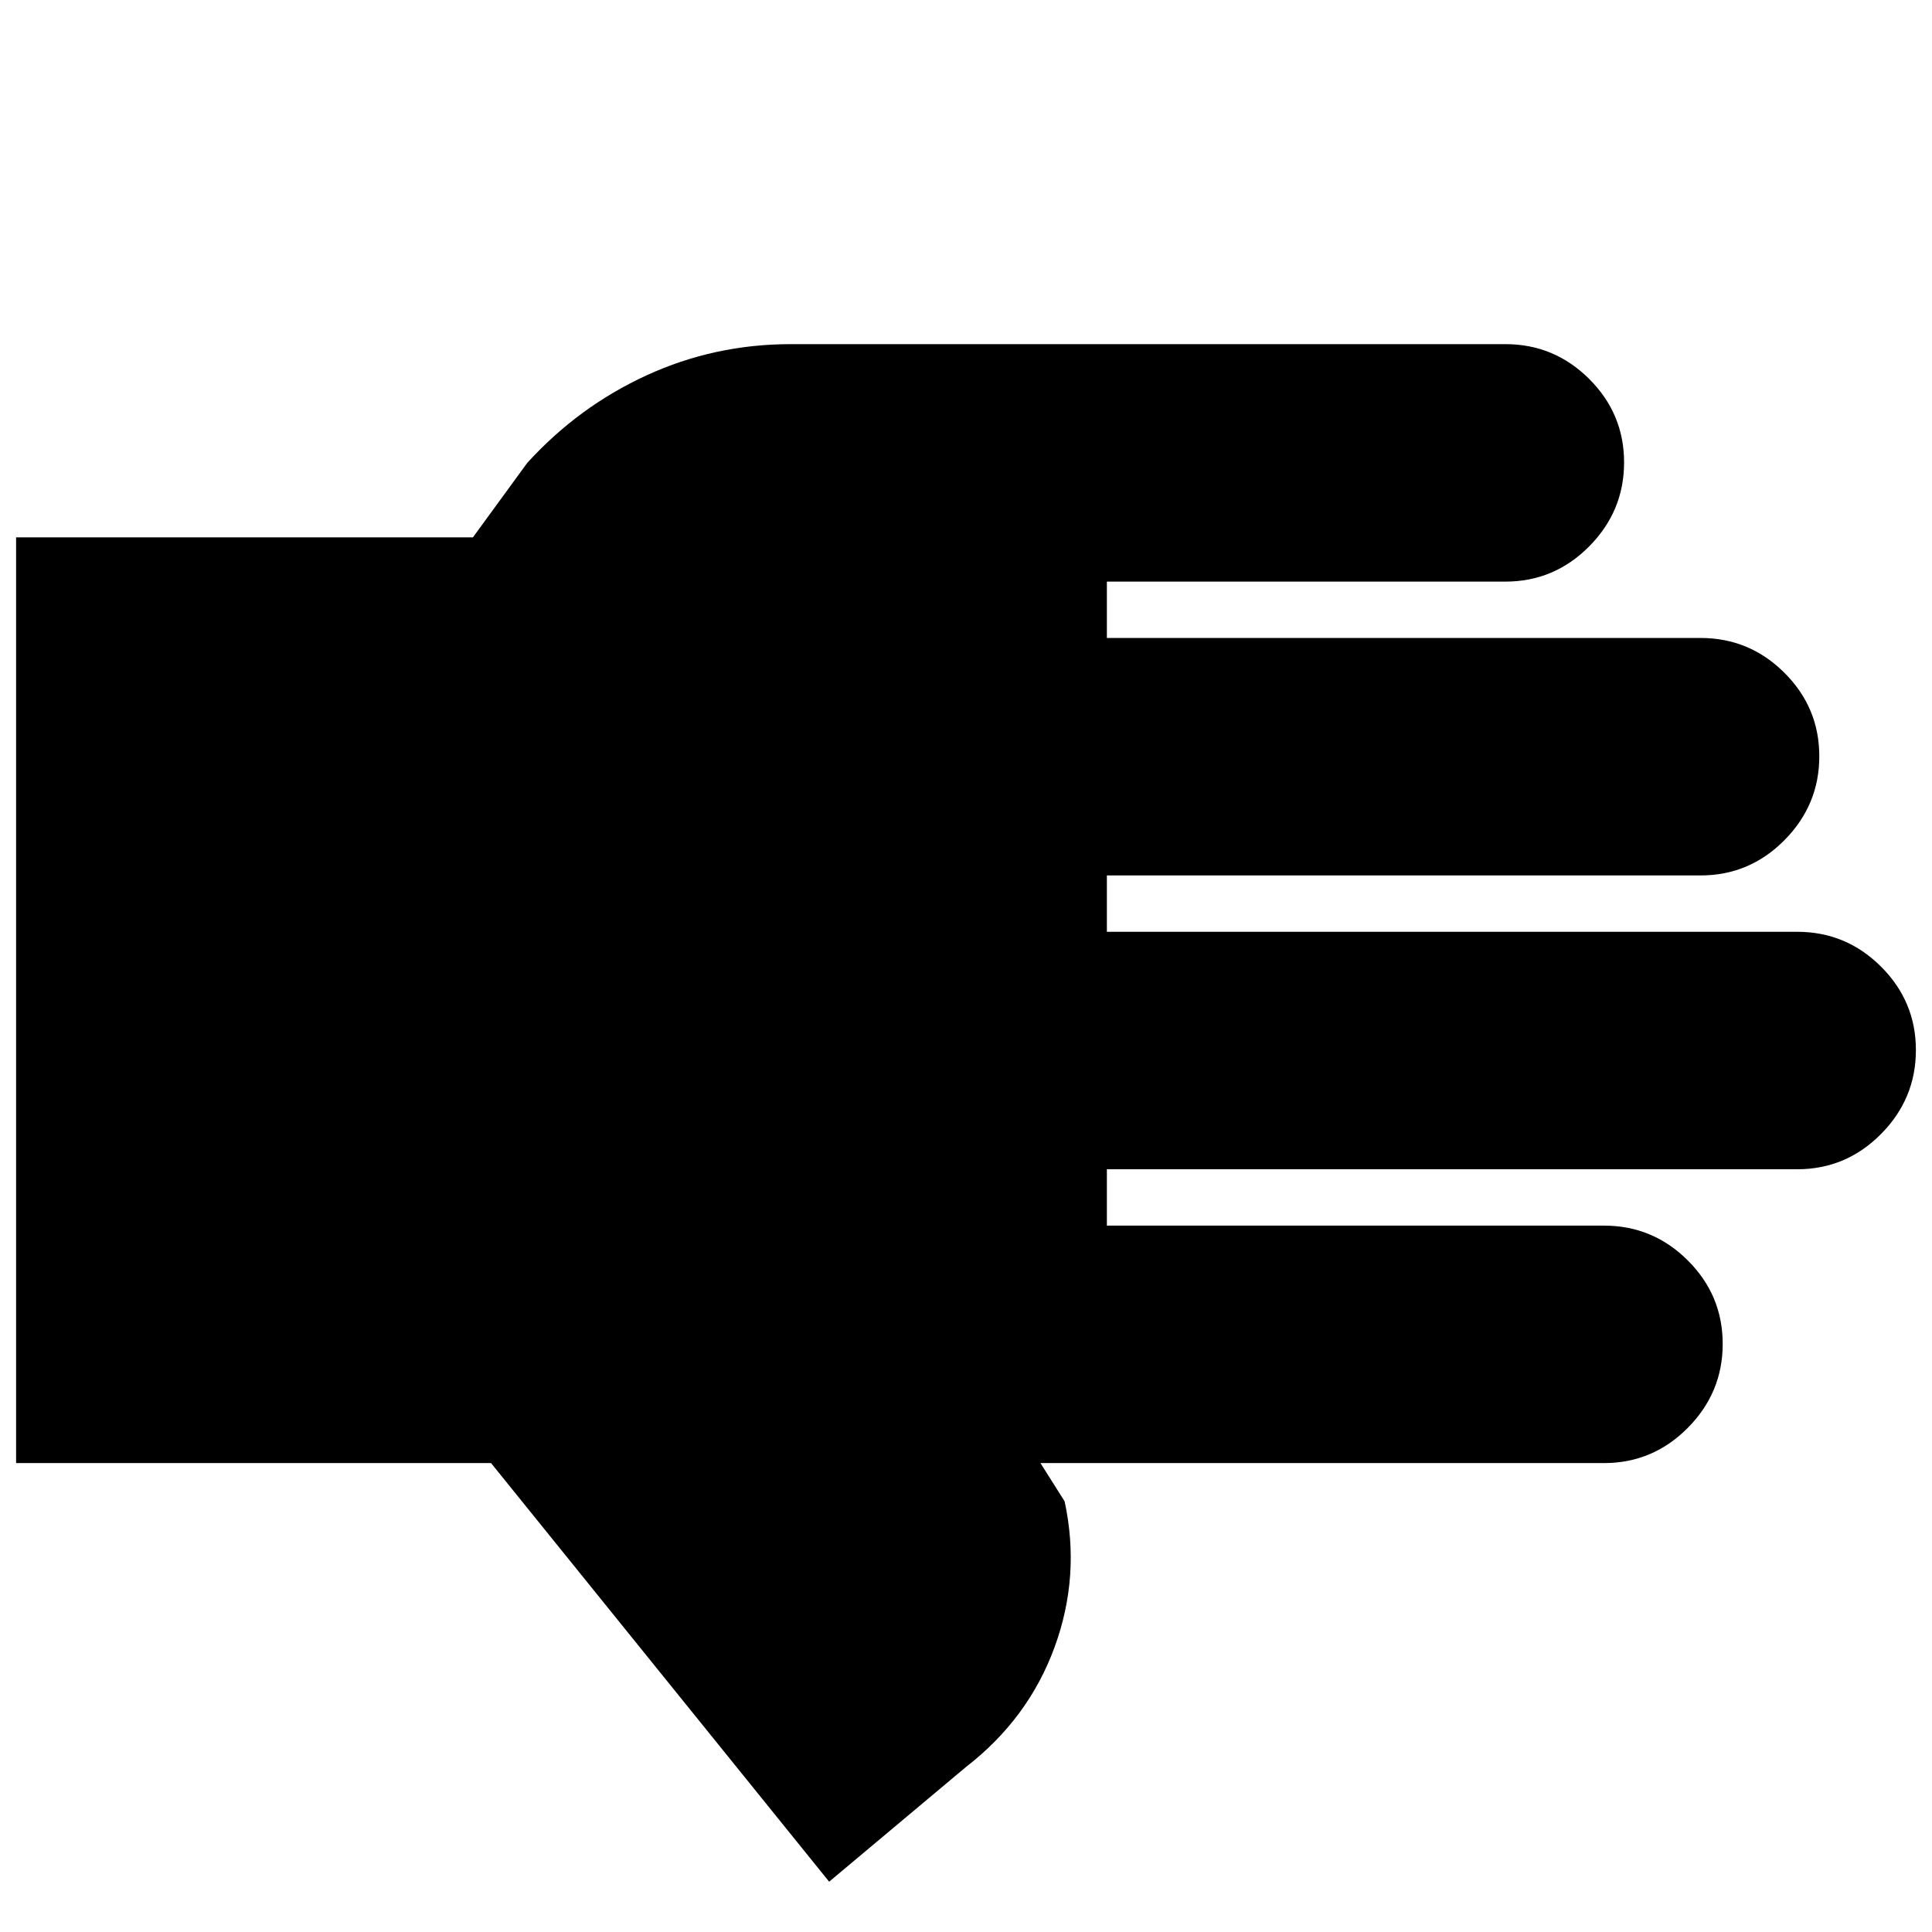 <svg xmlns="http://www.w3.org/2000/svg" height="20" viewBox="0 -960 960 960" width="20"><path d="M412-25 244-233H8v-460h227l27-37q25.44-27.94 59.22-43.47Q355-789 393-789h355q24.3 0 41.65 17.29Q807-754.42 807-730.21t-17.35 41.71Q772.3-671 748-671H550v28h295q24.3 0 41.65 17.29Q904-608.42 904-584.21t-17.35 41.71Q869.3-525 845-525H550v28h343q24.3 0 41.65 17.29Q952-462.42 952-438.21t-17.35 41.71Q917.3-379 893-379H550v28h247q24.3 0 41.65 17.29Q856-316.42 856-292.21t-17.35 41.71Q821.3-233 797-233H517l12 19q8 37-5 72.5T480-82l-68 57Z"/></svg>